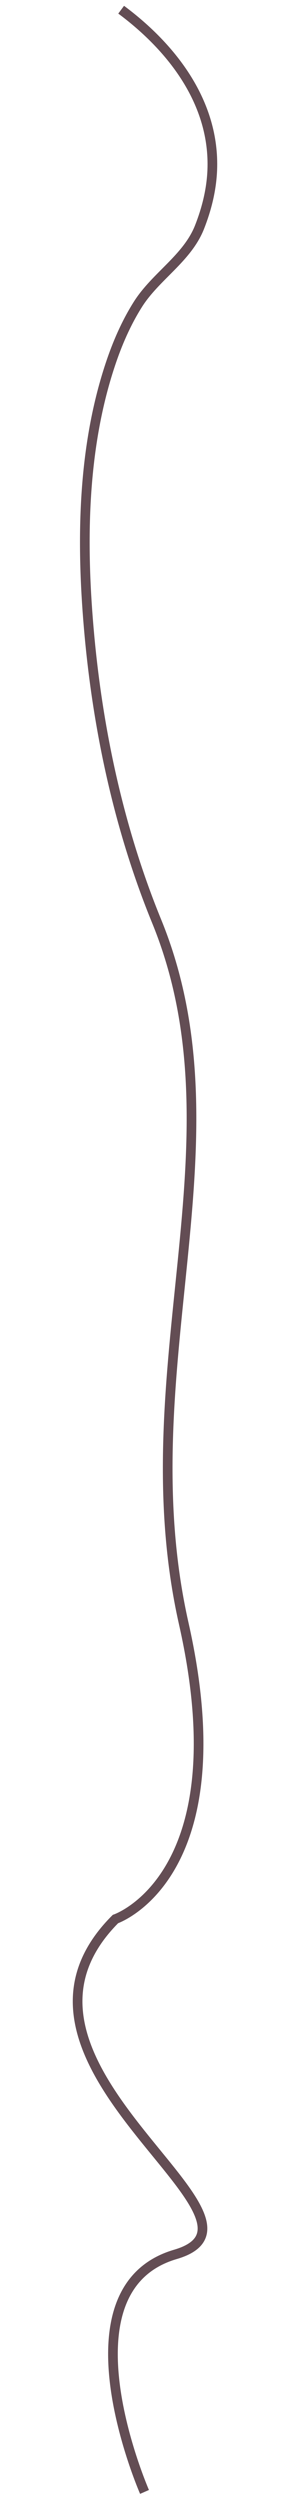 <?xml version="1.0" encoding="utf-8"?>
<!-- Generator: Adobe Illustrator 20.0.0, SVG Export Plug-In . SVG Version: 6.00 Build 0)  -->
<svg version="1.1" id="Layer_1" xmlns="http://www.w3.org/2000/svg" xmlns:xlink="http://www.w3.org/1999/xlink" x="0px" y="0px"
	 width="360px" height="3094px" viewBox="0 0 360 3094" style="enable-background:new 0 0 360 3094;" xml:space="preserve">
<style type="text/css">
	.st0{clip-path:url(#SVGID_2_);fill-rule:evenodd;clip-rule:evenodd;fill:#996535;}
	
		.st1{clip-path:url(#SVGID_2_);fill-rule:evenodd;clip-rule:evenodd;fill:none;stroke:#5A2F00;stroke-width:2.26;stroke-miterlimit:22.926;}
	
		.st2{clip-path:url(#SVGID_2_);fill-rule:evenodd;clip-rule:evenodd;fill:none;stroke:#5A2F00;stroke-width:2.655;stroke-miterlimit:22.926;}
	
		.st3{clip-path:url(#SVGID_2_);fill-rule:evenodd;clip-rule:evenodd;fill:none;stroke:#5A2F00;stroke-width:2;stroke-miterlimit:22.926;}
	.st4{clip-path:url(#SVGID_2_);}
	.st5{fill-rule:evenodd;clip-rule:evenodd;fill:#69462E;}
	.st6{clip-path:url(#SVGID_2_);fill-rule:evenodd;clip-rule:evenodd;fill:#8B5927;}
	.st7{fill-rule:evenodd;clip-rule:evenodd;fill:#D2EDF4;}
	.st8{clip-path:url(#SVGID_12_);}
	.st9{clip-path:url(#SVGID_16_);}
	.st10{clip-path:url(#SVGID_20_);}
	.st11{clip-path:url(#SVGID_24_);}
	.st12{fill-rule:evenodd;clip-rule:evenodd;fill:#529538;}
	.st13{fill-rule:evenodd;clip-rule:evenodd;fill:#4B8A34;}
	.st14{fill-rule:evenodd;clip-rule:evenodd;fill:#3A2900;}
	.st15{fill-rule:evenodd;clip-rule:evenodd;fill:#402516;}
	.st16{fill-rule:evenodd;clip-rule:evenodd;fill:#5E3C2C;}
	.st17{fill-rule:evenodd;clip-rule:evenodd;fill:#8E643D;}
	.st18{opacity:0.5;fill-rule:evenodd;clip-rule:evenodd;fill:#BB8356;}
	.st19{fill-rule:evenodd;clip-rule:evenodd;fill:none;}
	.st20{fill-rule:evenodd;clip-rule:evenodd;fill:#BE9F83;}
	.st21{opacity:0.5;}
	.st22{clip-path:url(#SVGID_28_);}
	.st23{fill-rule:evenodd;clip-rule:evenodd;fill:#BB8356;}
	.st24{fill-rule:evenodd;clip-rule:evenodd;fill:#755030;}
	.st25{fill-rule:evenodd;clip-rule:evenodd;fill:#CDA077;}
	.st26{fill-rule:evenodd;clip-rule:evenodd;fill:#C98D5E;}
	
		.st27{fill-rule:evenodd;clip-rule:evenodd;fill:none;stroke:#000003;stroke-width:0.5;stroke-linecap:round;stroke-linejoin:round;stroke-miterlimit:22.926;}
	.st28{fill-rule:evenodd;clip-rule:evenodd;fill:#B1663D;}
	.st29{fill-rule:evenodd;clip-rule:evenodd;fill:#A96848;}
	.st30{fill-rule:evenodd;clip-rule:evenodd;fill:#824628;}
	.st31{fill-rule:evenodd;clip-rule:evenodd;fill:#C8946C;}
	.st32{fill-rule:evenodd;clip-rule:evenodd;fill:#835F31;}
	.st33{fill-rule:evenodd;clip-rule:evenodd;fill:#1B4F19;}
	.st34{clip-path:url(#SVGID_34_);}
	.st35{fill-rule:evenodd;clip-rule:evenodd;fill:#3A6E27;}
	.st36{fill-rule:evenodd;clip-rule:evenodd;fill:#D09366;}
	.st37{fill-rule:evenodd;clip-rule:evenodd;fill:#306926;}
	.st38{fill-rule:evenodd;clip-rule:evenodd;fill:#B06942;}
	.st39{fill-rule:evenodd;clip-rule:evenodd;fill:#5AA042;}
	.st40{fill-rule:evenodd;clip-rule:evenodd;fill:#FFCB1B;}
	.st41{fill-rule:evenodd;clip-rule:evenodd;fill:#C5865B;}
	.st42{fill-rule:evenodd;clip-rule:evenodd;fill:#D5C0A5;}
	.st43{fill-rule:evenodd;clip-rule:evenodd;fill:#DED4BC;}
	.st44{fill-rule:evenodd;clip-rule:evenodd;fill:#C6C0B1;}
	.st45{fill-rule:evenodd;clip-rule:evenodd;fill:#FFF2DD;}
	.st46{fill-rule:evenodd;clip-rule:evenodd;fill:#85B238;}
	.st47{fill-rule:evenodd;clip-rule:evenodd;fill:#C1A17E;}
	.st48{fill-rule:evenodd;clip-rule:evenodd;fill:#8E5131;}
	.st49{fill-rule:evenodd;clip-rule:evenodd;fill:#7E4924;}
	.st50{fill-rule:evenodd;clip-rule:evenodd;fill:#9A5F3F;}
	.st51{fill-rule:evenodd;clip-rule:evenodd;fill:#BE8059;}
	.st52{fill-rule:evenodd;clip-rule:evenodd;fill:#5F5C58;}
	.st53{fill-rule:evenodd;clip-rule:evenodd;fill:#A96447;}
	.st54{fill-rule:evenodd;clip-rule:evenodd;fill:#BD815C;}
	.st55{fill-rule:evenodd;clip-rule:evenodd;fill:#CDA278;}
	.st56{fill-rule:evenodd;clip-rule:evenodd;fill:#D4A57A;}
	.st57{fill-rule:evenodd;clip-rule:evenodd;fill:#A76646;}
	.st58{fill-rule:evenodd;clip-rule:evenodd;fill:#B5855D;}
	.st59{fill-rule:evenodd;clip-rule:evenodd;fill:#A3785A;}
	.st60{fill-rule:evenodd;clip-rule:evenodd;fill:#AF7E5D;}
	.st61{fill-rule:evenodd;clip-rule:evenodd;fill:#BF8B67;}
	.st62{fill-rule:evenodd;clip-rule:evenodd;fill:#925C39;}
	.st63{fill-rule:evenodd;clip-rule:evenodd;fill:#9E6941;}
	.st64{fill-rule:evenodd;clip-rule:evenodd;fill:#ABD037;}
	.st65{fill-rule:evenodd;clip-rule:evenodd;fill:#C2A182;}
	.st66{fill-rule:evenodd;clip-rule:evenodd;fill:#CCA277;}
	.st67{fill-rule:evenodd;clip-rule:evenodd;fill:#A98460;}
	.st68{fill-rule:evenodd;clip-rule:evenodd;fill:#A4633D;}
	.st69{fill-rule:evenodd;clip-rule:evenodd;fill:#7C4425;}
	.st70{fill-rule:evenodd;clip-rule:evenodd;fill:#8B4E30;}
	.st71{fill-rule:evenodd;clip-rule:evenodd;fill:#CB8F60;}
	.st72{fill-rule:evenodd;clip-rule:evenodd;fill:#FFF4DB;}
	.st73{clip-path:url(#SVGID_36_);}
	.st74{clip-path:url(#SVGID_38_);}
	.st75{fill-rule:evenodd;clip-rule:evenodd;fill:#B1B04B;}
	.st76{clip-path:url(#SVGID_40_);}
	.st77{clip-path:url(#SVGID_42_);}
	.st78{clip-path:url(#SVGID_44_);}
	.st79{clip-path:url(#SVGID_46_);}
	.st80{clip-path:url(#SVGID_48_);}
	.st81{clip-path:url(#SVGID_50_);}
	.st82{fill-rule:evenodd;clip-rule:evenodd;fill:#B9B724;}
	.st83{clip-path:url(#SVGID_52_);}
	.st84{clip-path:url(#SVGID_54_);}
	.st85{clip-path:url(#SVGID_58_);}
	.st86{clip-path:url(#SVGID_62_);}
	.st87{clip-path:url(#SVGID_66_);}
	.st88{clip-path:url(#SVGID_2_);fill-rule:evenodd;clip-rule:evenodd;fill:#F8FBF8;}
	.st89{clip-path:url(#SVGID_2_);fill-rule:evenodd;clip-rule:evenodd;fill:#5E3F2B;}
	.st90{clip-path:url(#SVGID_2_);fill-rule:evenodd;clip-rule:evenodd;fill:none;}
	.st91{clip-path:url(#SVGID_2_);fill-rule:evenodd;clip-rule:evenodd;fill:#A8714C;}
	.st92{clip-path:url(#SVGID_70_);}
	.st93{clip-path:url(#SVGID_2_);fill-rule:evenodd;clip-rule:evenodd;fill:#69462E;}
	.st94{clip-path:url(#SVGID_2_);fill-rule:evenodd;clip-rule:evenodd;fill:#BB8356;}
	.st95{opacity:0.5;fill-rule:evenodd;clip-rule:evenodd;fill:#417A2D;}
	.st96{fill-rule:evenodd;clip-rule:evenodd;fill:#417A2D;}
	.st97{fill-rule:evenodd;clip-rule:evenodd;fill:none;stroke:#090000;stroke-width:0.5;stroke-miterlimit:22.926;}
	.st98{fill-rule:evenodd;clip-rule:evenodd;fill:#F6F4B4;}
	.st99{clip-path:url(#SVGID_86_);}
	.st100{fill-rule:evenodd;clip-rule:evenodd;fill:#C0C48F;}
	.st101{fill-rule:evenodd;clip-rule:evenodd;fill:#FFFFFF;stroke:#000003;stroke-width:0.37;stroke-miterlimit:22.926;}
	.st102{fill-rule:evenodd;clip-rule:evenodd;fill:#5F5449;}
	.st103{fill-rule:evenodd;clip-rule:evenodd;fill:#000003;stroke:#000003;stroke-width:0.37;stroke-miterlimit:22.926;}
	.st104{fill-rule:evenodd;clip-rule:evenodd;}
	.st105{fill-rule:evenodd;clip-rule:evenodd;fill:#FDFADD;stroke:#000003;stroke-width:0.37;stroke-miterlimit:22.926;}
	.st106{fill-rule:evenodd;clip-rule:evenodd;fill:#E3E6AA;}
	
		.st107{fill-rule:evenodd;clip-rule:evenodd;fill:#630000;stroke:#000003;stroke-width:0.37;stroke-linecap:round;stroke-linejoin:round;stroke-miterlimit:22.926;}
	.st108{fill-rule:evenodd;clip-rule:evenodd;fill:#696552;stroke:#000003;stroke-width:0.37;stroke-miterlimit:22.926;}
	.st109{fill-rule:evenodd;clip-rule:evenodd;fill:#61503C;stroke:#4F412F;stroke-width:0.37;stroke-miterlimit:22.926;}
	.st110{fill-rule:evenodd;clip-rule:evenodd;fill:#61503C;}
	.st111{clip-path:url(#SVGID_88_);}
	.st112{fill-rule:evenodd;clip-rule:evenodd;fill:#4F3E27;}
	.st113{clip-path:url(#SVGID_90_);}
	.st114{clip-path:url(#SVGID_92_);}
	.st115{fill-rule:evenodd;clip-rule:evenodd;fill:#FFFFFF;stroke:#000003;stroke-width:0.49;stroke-miterlimit:22.926;}
	.st116{fill-rule:evenodd;clip-rule:evenodd;fill:#BCC08C;}
	.st117{fill-rule:evenodd;clip-rule:evenodd;fill:#FFFFFF;}
	.st118{fill-rule:evenodd;clip-rule:evenodd;fill:#3E7229;}
	.st119{fill-rule:evenodd;clip-rule:evenodd;fill:#FBD62D;}
	.st120{fill-rule:evenodd;clip-rule:evenodd;fill:#3A6C26;}
	.st121{fill-rule:evenodd;clip-rule:evenodd;fill:#0059AA;}
	.st122{fill-rule:evenodd;clip-rule:evenodd;fill:#00A1A9;}
	.st123{fill-rule:evenodd;clip-rule:evenodd;fill:#FFD529;}
	.st124{fill-rule:evenodd;clip-rule:evenodd;fill:#F7FCFE;}
	.st125{fill-rule:evenodd;clip-rule:evenodd;fill:#183F8E;}
	.st126{fill-rule:evenodd;clip-rule:evenodd;fill:#7DC242;}
	.st127{fill-rule:evenodd;clip-rule:evenodd;fill:#000004;}
	.st128{fill-rule:evenodd;clip-rule:evenodd;fill:#348E3A;}
	.st129{fill-rule:evenodd;clip-rule:evenodd;fill:#F04B5D;}
	.st130{fill-rule:evenodd;clip-rule:evenodd;fill:#D52932;}
	.st131{fill-rule:evenodd;clip-rule:evenodd;fill:#006D96;}
	.st132{fill-rule:evenodd;clip-rule:evenodd;fill:#005FAC;}
	.st133{fill-rule:evenodd;clip-rule:evenodd;fill:#EF4269;}
	.st134{fill-rule:evenodd;clip-rule:evenodd;fill:#EE2624;}
	.st135{fill-rule:evenodd;clip-rule:evenodd;fill:#000017;}
	.st136{fill-rule:evenodd;clip-rule:evenodd;fill:#3D8433;}
	.st137{fill-rule:evenodd;clip-rule:evenodd;fill:#087094;}
	.st138{fill-rule:evenodd;clip-rule:evenodd;fill:#000003;stroke:#000003;stroke-width:0.49;stroke-miterlimit:22.926;}
	.st139{fill-rule:evenodd;clip-rule:evenodd;fill:#FDFADD;stroke:#000003;stroke-width:0.49;stroke-miterlimit:22.926;}
	
		.st140{fill-rule:evenodd;clip-rule:evenodd;fill:#630000;stroke:#000003;stroke-width:0.49;stroke-linecap:round;stroke-linejoin:round;stroke-miterlimit:22.926;}
	.st141{fill-rule:evenodd;clip-rule:evenodd;fill:#696552;stroke:#000003;stroke-width:0.49;stroke-miterlimit:22.926;}
	.st142{clip-path:url(#SVGID_94_);}
	.st143{clip-path:url(#SVGID_96_);}
	.st144{opacity:0.1;fill:#F6E8D4;}
	.st145{fill:none;stroke:#FFF4E4;stroke-width:8;stroke-miterlimit:10;}
	.st146{fill:#5E5F5F;}
	.st147{fill:#FFFFFF;}
	.st148{fill:#3F1549;}
	.st149{fill:#783985;}
	.st150{fill:#898989;}
	.st151{fill:#9456A2;}
	.st152{fill:#502A59;}
	.st153{fill:#B99FC1;}
	.st154{filter:url(#Adobe_OpacityMaskFilter);}
	.st155{mask:url(#SVGID_97_);}
	.st156{fill:url(#SVGID_98_);}
	.st157{filter:url(#Adobe_OpacityMaskFilter_1_);}
	.st158{mask:url(#SVGID_99_);}
	.st159{fill:url(#SVGID_100_);}
	.st160{fill:none;stroke:#FFF4E4;stroke-width:5.614;stroke-miterlimit:10;}
	.st161{filter:url(#Adobe_OpacityMaskFilter_2_);}
	.st162{mask:url(#SVGID_101_);}
	.st163{fill:url(#SVGID_102_);}
	.st164{filter:url(#Adobe_OpacityMaskFilter_3_);}
	.st165{mask:url(#SVGID_103_);}
	.st166{fill:url(#SVGID_104_);}
	.st167{fill:none;}
	.st168{fill:#CC202E;}
	.st169{fill:#F7F8FA;}
	.st170{fill:#18477C;}
	.st171{fill:#3166B1;}
	.st172{fill:#40A5DD;}
	.st173{fill:#9DD5EF;}
	.st174{fill:#263B97;}
	.st175{fill-rule:evenodd;clip-rule:evenodd;fill:#18477C;}
	.st176{fill-rule:evenodd;clip-rule:evenodd;fill:#FFFFFF;stroke:#3166B1;stroke-miterlimit:10;}
	.st177{fill:#A86E29;}
	.st178{fill-rule:evenodd;clip-rule:evenodd;fill:#FDB724;}
	.st179{fill-rule:evenodd;clip-rule:evenodd;fill:none;stroke:#634D54;stroke-width:12;stroke-miterlimit:10;}
</style>
<path id="mappathid" class="st179" d="M179.4,3084c0,0-109.9-250.6,38.4-294s-253.7-235.8-74.5-415c0,0,155.5-52.3,84.8-365.7
	s78.3-596.1-33.7-869.3c-45.8-111.8-72.1-232.3-83.3-352.4c-10.3-111-9.8-229.5,25.8-336.4c8.6-25.9,19.6-51.3,34.2-74.4
	c22.1-35,61.3-57,76.6-95.7c8.9-22.6,14.8-46.2,15.8-70.6c3.3-82.9-49.4-151.2-113.1-198.5"/>
</svg>
